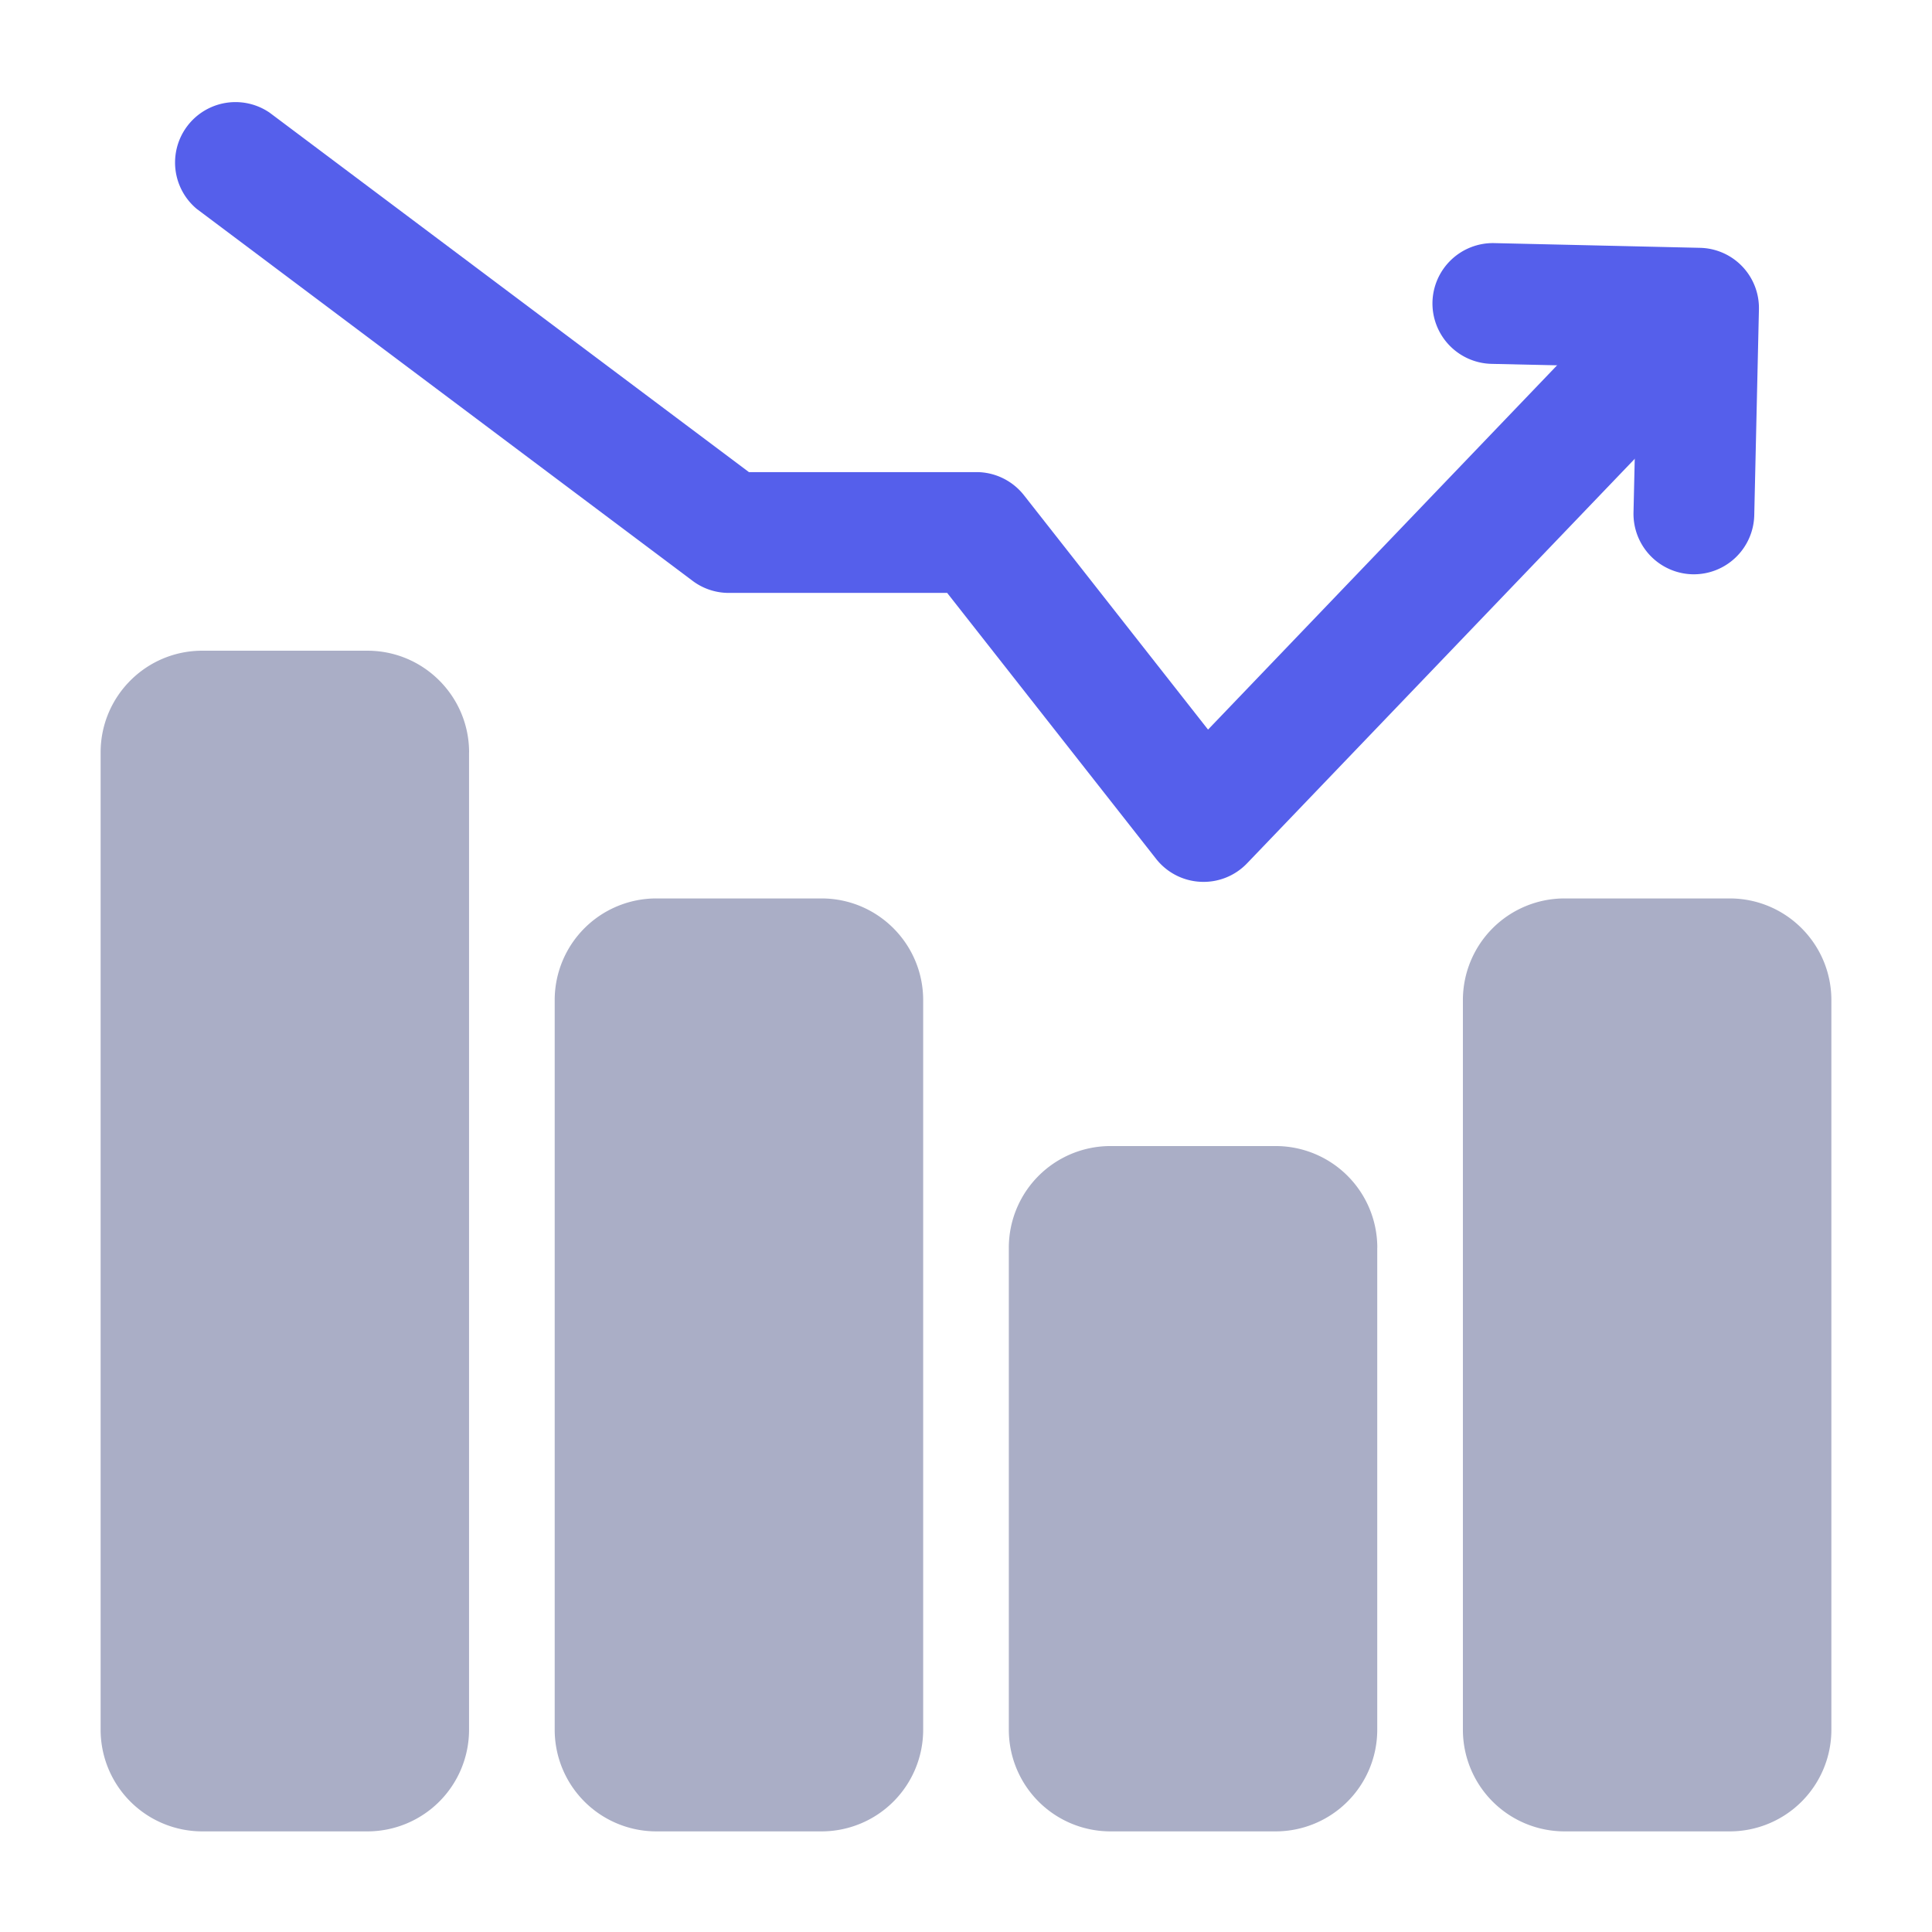 <svg width="36" height="36" fill="none" xmlns="http://www.w3.org/2000/svg"><path fill-rule="evenodd" clip-rule="evenodd" d="M32.688 9.601a1.127 1.127 0 01-1.15 1.1 1.127 1.127 0 01-1.1-1.15l.062-2.71-2.708-.061a1.127 1.127 0 01-1.1-1.15 1.127 1.127 0 011.151-1.1l3.834.088a1.122 1.122 0 011.098 1.15L32.688 9.6z" fill="#555FEB"/><path fill-rule="evenodd" clip-rule="evenodd" d="M8.74 14.019v18.212a1.894 1.894 0 01-1.894 1.894H3.769a1.894 1.894 0 01-1.894-1.895V14.02c0-1.046.848-1.895 1.894-1.895h3.077c1.047 0 1.895.85 1.895 1.895zm16.923 9.231v8.98a1.894 1.894 0 01-1.894 1.895h-3.076a1.894 1.894 0 01-1.895-1.895v-8.98a1.894 1.894 0 011.895-1.895h3.076a1.894 1.894 0 011.895 1.895zm-8.461-4.616V32.23a1.894 1.894 0 01-1.895 1.895h-3.076a1.894 1.894 0 01-1.895-1.895V18.636a1.894 1.894 0 011.895-1.895h3.076c1.048 0 1.895.849 1.895 1.895zm16.923 0V32.23a1.894 1.894 0 01-1.895 1.895h-3.076a1.894 1.894 0 01-1.895-1.895V18.636a1.894 1.894 0 011.895-1.895h3.076c1.048 0 1.895.849 1.895 1.895z" fill="#AAAEC6"/><path fill-rule="evenodd" clip-rule="evenodd" d="M3.675 3.9a1.126 1.126 0 011.35-1.8l8.93 6.697h4.24c.346 0 .672.16.885.431l3.43 4.367 7.95-8.297a1.125 1.125 0 011.625 1.557l-8.847 9.231a1.12 1.12 0 01-.867.345 1.12 1.12 0 01-.83-.429l-3.892-4.954h-4.07a1.12 1.12 0 01-.675-.226L3.676 3.9z" fill="#555FEB"/></svg>